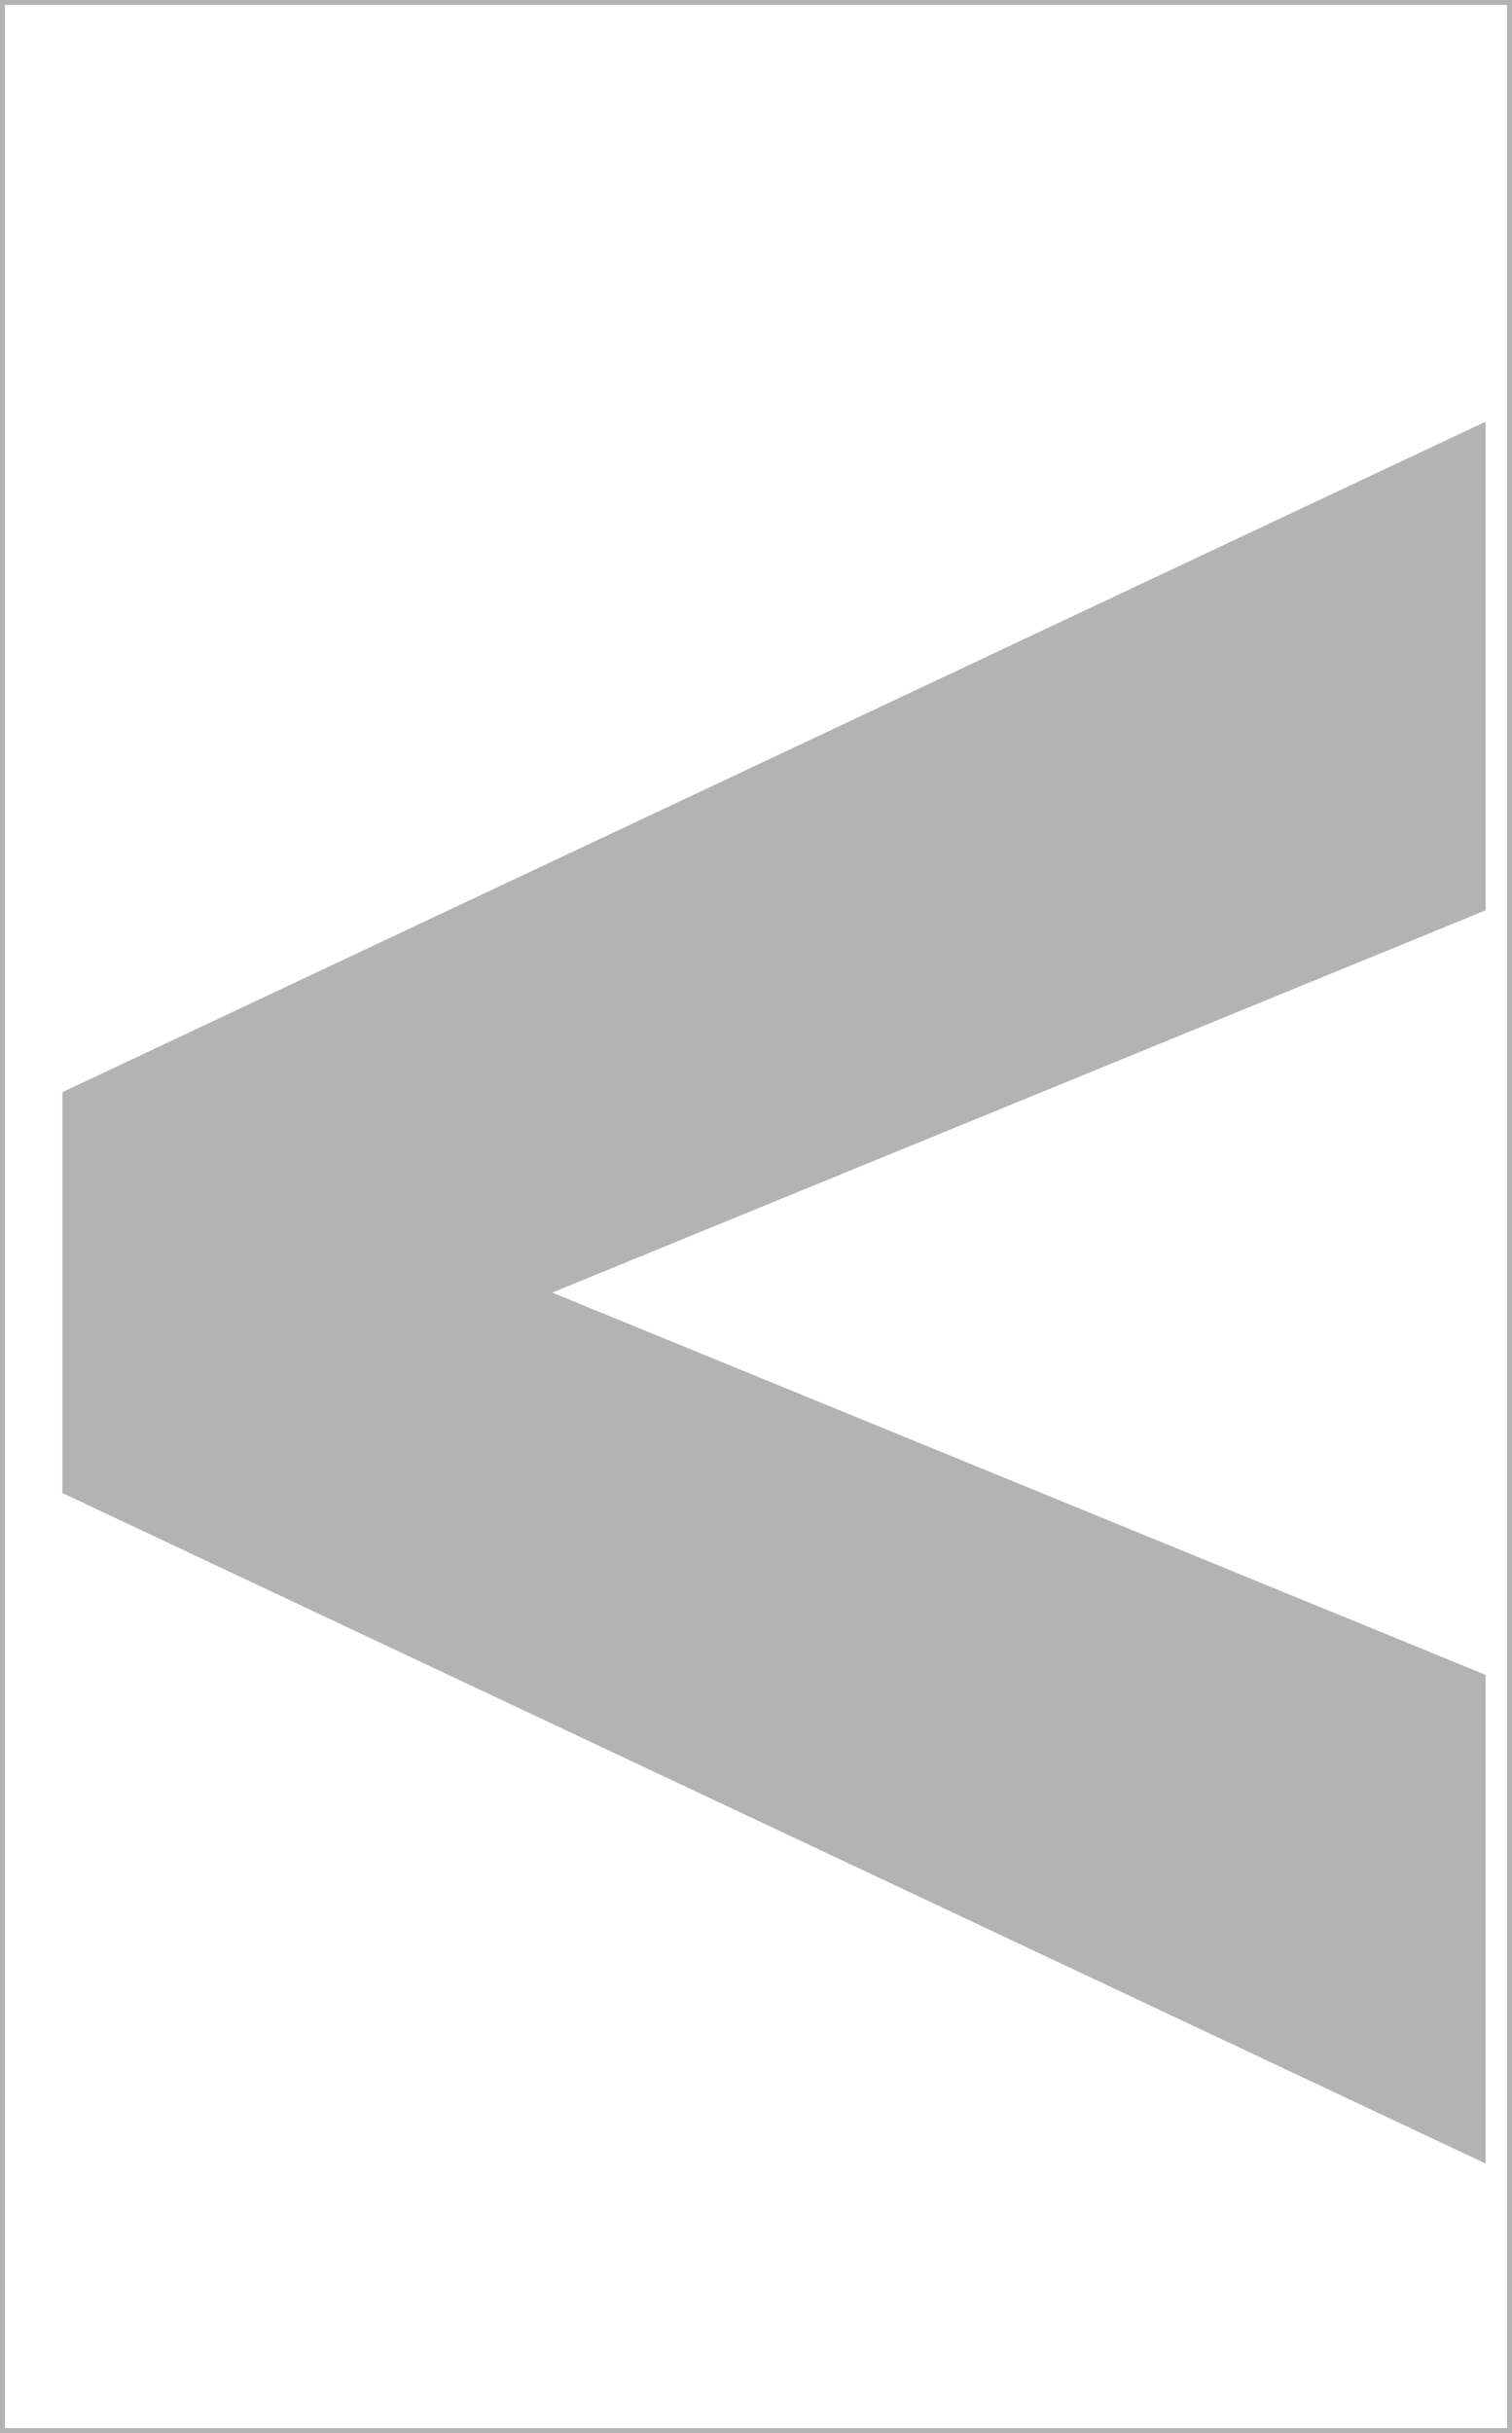 <?xml version="1.0"?>
<!-- Created by MetaPost 2.11 on 2025.09.01:1856 -->
<svg version="1.1" xmlns="http://www.w3.org/2000/svg" xmlns:xlink="http://www.w3.org/1999/xlink" width="221.652" height="356.505" viewBox="0 0 221.652 356.505">
<!-- Original BoundingBox: -0.360077 -69.221619 221.292297 287.283432 -->
  <path d="M9.175 218.784L217.781 133.389L217.781 61.786L9.175 160.022Z" style="fill: rgb(70%,70%,70%);stroke: none;"></path>
  <path d="M9.175 218.784L217.781 317.02L217.781 245.417L9.175 160.022Z" style="fill: rgb(70%,70%,70%);stroke: none;"></path>
  <path d="M0 -0L0 0.72L0.72 0.72L221.652 0.72L220.932 0.72L220.932 356.505L220.932 355.785L0 355.785L0.72 355.785L0.72 -0L0 -0L0 0.72L0 356.505L0.72 356.505L221.652 356.505L221.652 355.785L221.652 -0L220.932 -0Z" style="fill: rgb(70%,70%,70%);stroke: none;"></path>
</svg>
